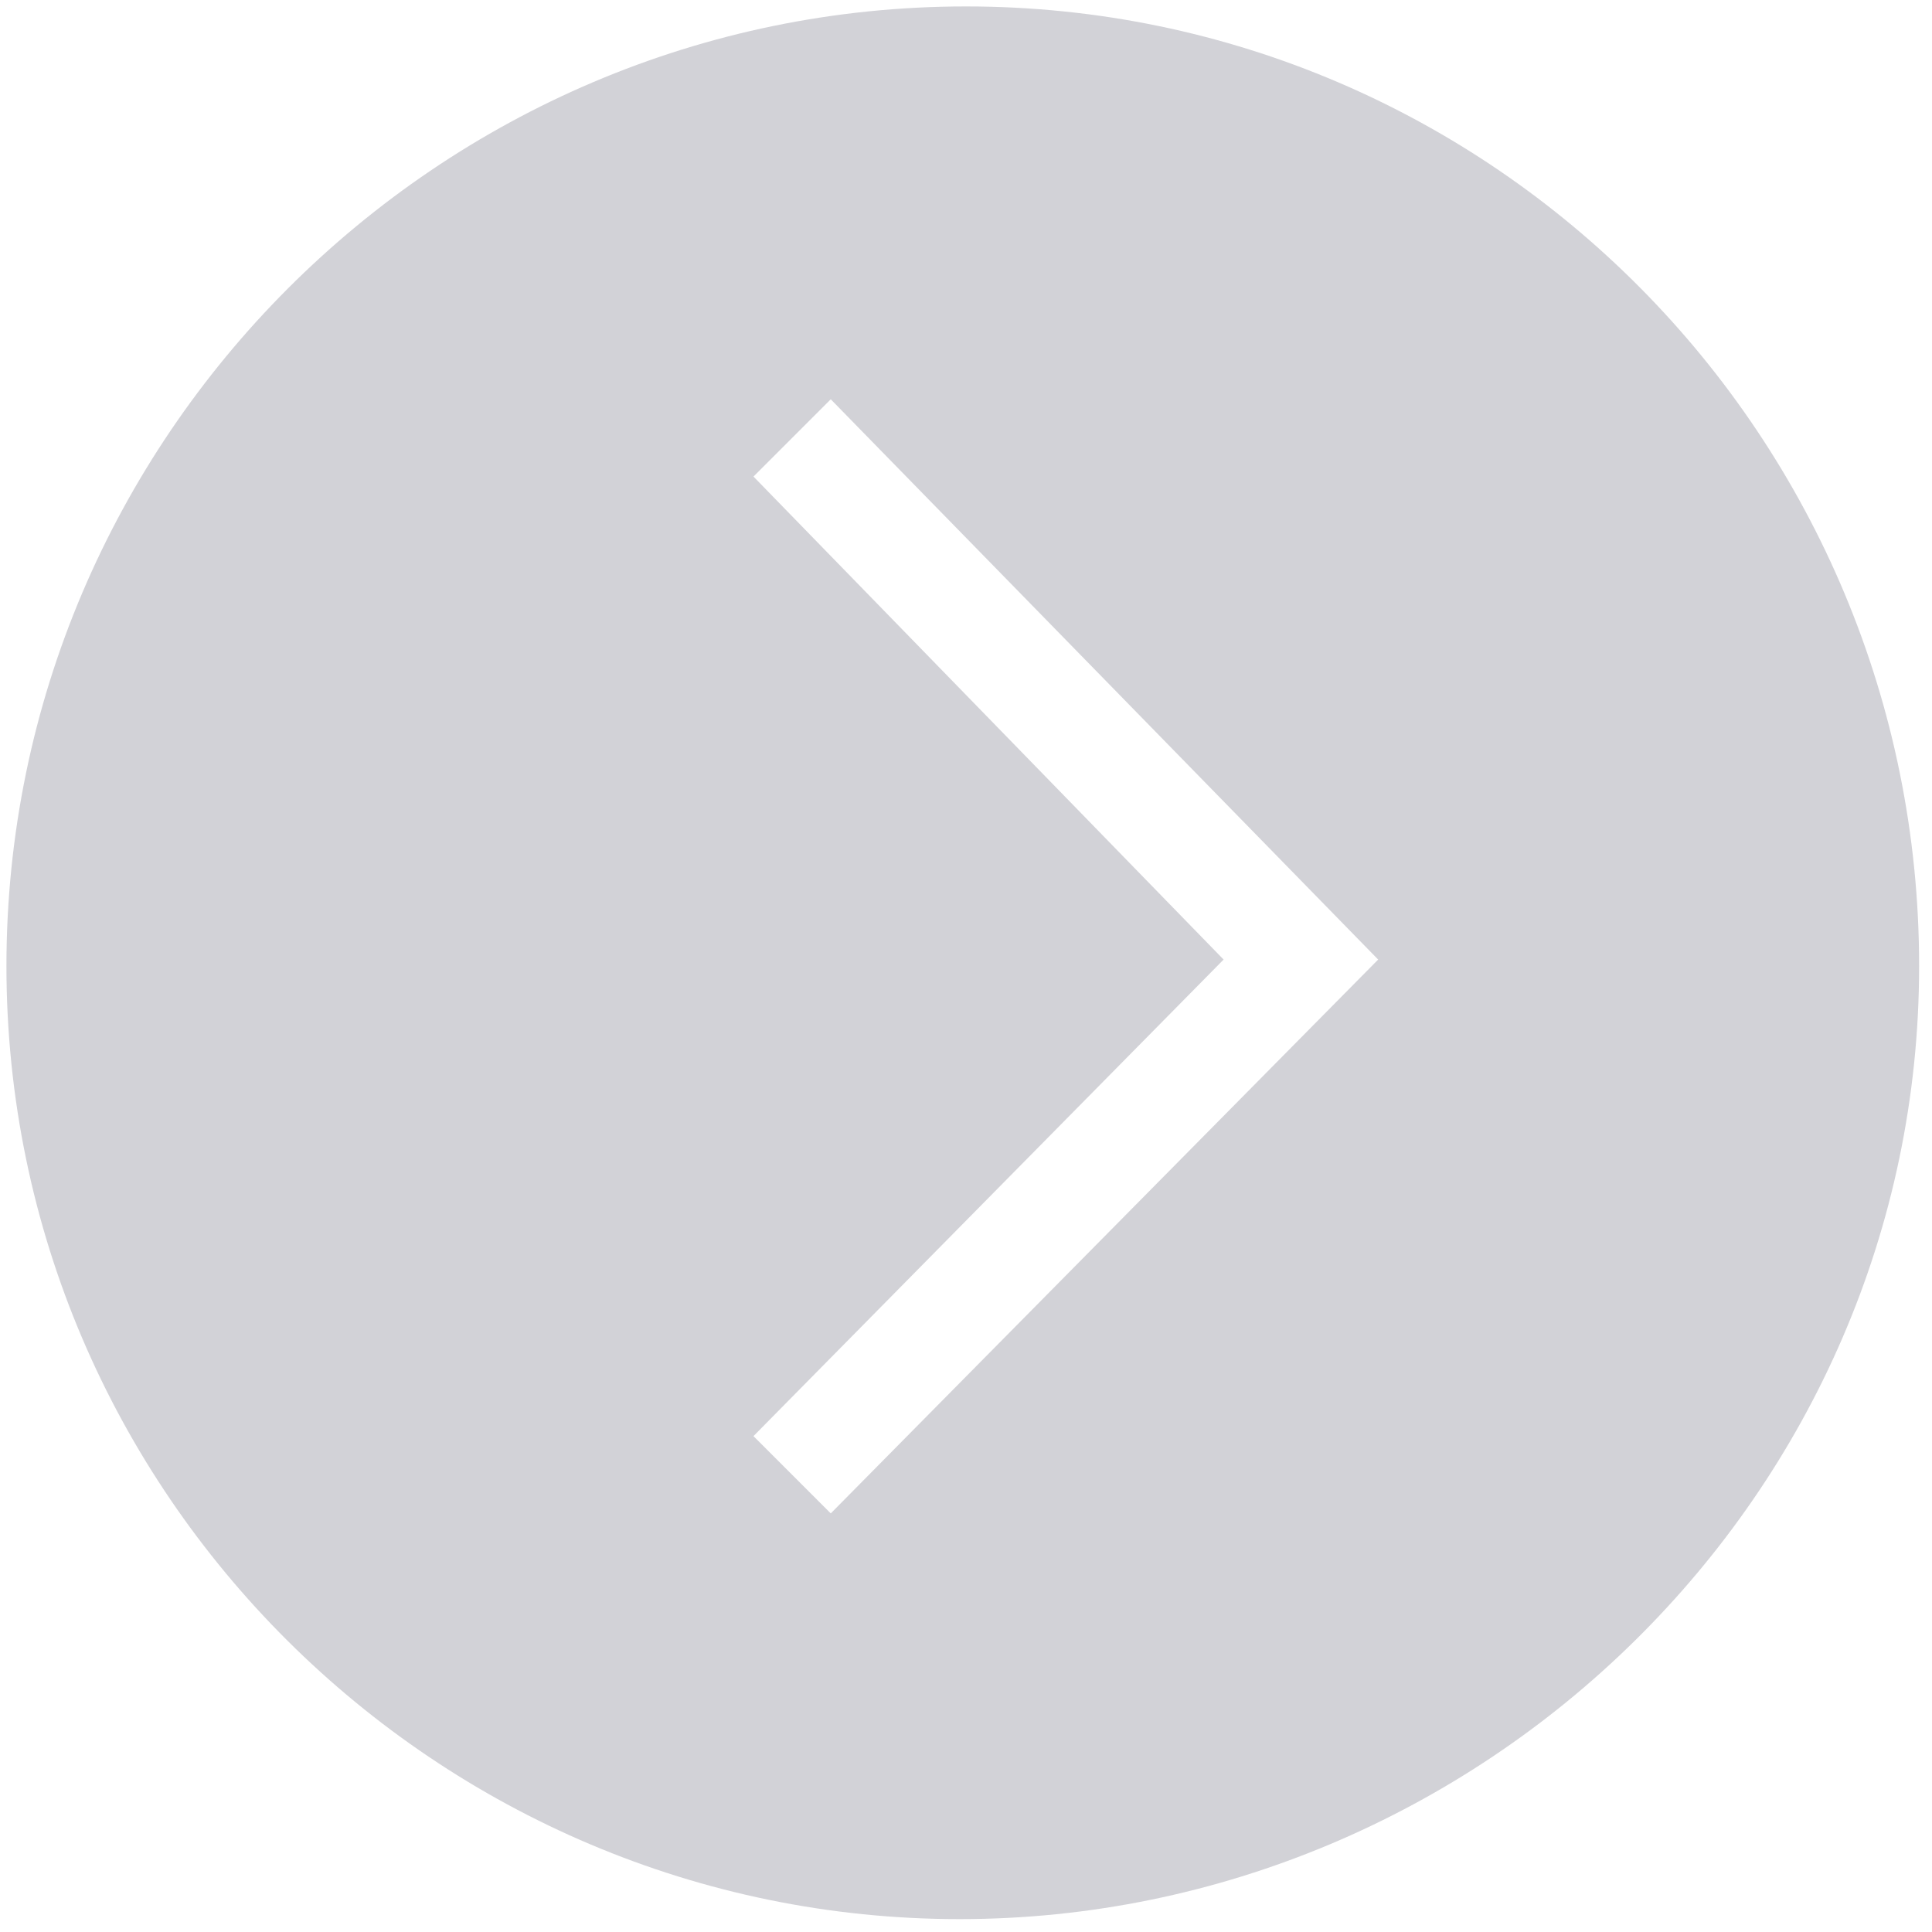 <?xml version="1.0" encoding="utf-8"?>
<!-- Generator: Adobe Illustrator 23.0.5, SVG Export Plug-In . SVG Version: 6.00 Build 0)  -->
<svg version="1.1" id="Layer_1" xmlns="http://www.w3.org/2000/svg" xmlns:xlink="http://www.w3.org/1999/xlink" x="0px" y="0px"
	 viewBox="0 0 30 30" style="enable-background:new 0 0 30 30; fill:#d2d2d7a3" xml:space="preserve">
<path d="M0.1,15c0,8.2,6.7,14.8,14.8,14.8S29.8,23.2,29.8,15S23.2,0.1,15,0.1S0.1,6.8,0.1,15z M19,14.9l-7.3-7.5l1.2-1.2l8.5,8.7
	l-8.5,8.6l-1.2-1.2L19,14.9z"/>
</svg>